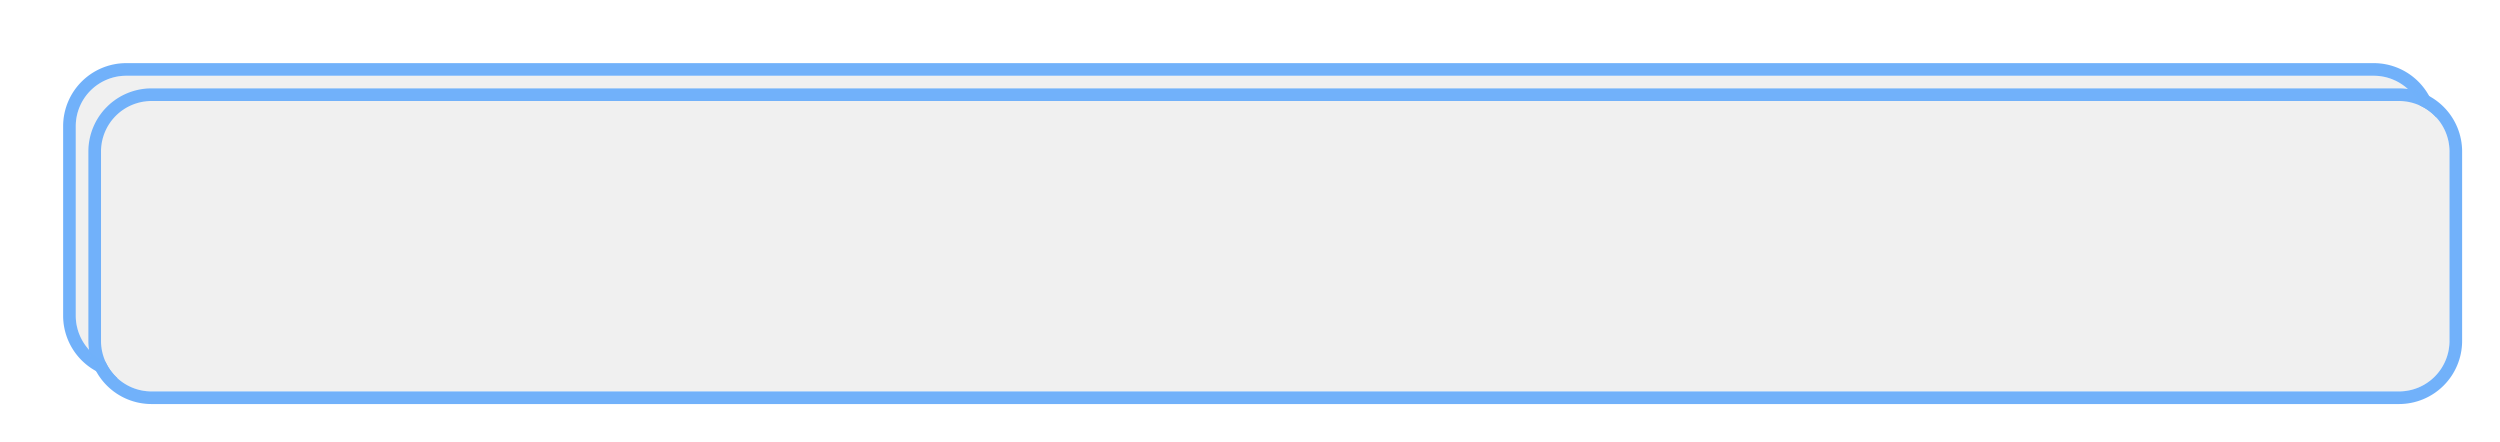 ﻿<?xml version="1.0" encoding="utf-8"?>
<svg version="1.1" xmlns:xlink="http://www.w3.org/1999/xlink" width="198px" height="35px" viewBox="-7 -7  198 35" xmlns="http://www.w3.org/2000/svg">
  <defs>
    <filter x="-7px" y="-7px" width="198px" height="35px" filterUnits="userSpaceOnUse" id="filter221">
      <feOffset dx="-2" dy="-2" in="SourceAlpha" result="shadowOffsetInner" />
      <feGaussianBlur stdDeviation="2.5" in="shadowOffsetInner" result="shadowGaussian" />
      <feComposite in2="shadowGaussian" operator="atop" in="SourceAlpha" result="shadowComposite" />
      <feColorMatrix type="matrix" values="0 0 0 0 0.443  0 0 0 0 0.694  0 0 0 0 0.98  0 0 0 0.996 0  " in="shadowComposite" />
    </filter>
    <g id="widget222">
      <path d="M 1 5  A 4 4 0 0 1 5 1 L 183 1  A 4 4 0 0 1 187 5 L 187 20  A 4 4 0 0 1 183 24 L 5 24  A 4 4 0 0 1 1 20 L 1 5  Z " fill-rule="nonzero" fill="#f0f0f0" stroke="none" />
      <path d="M 0.5 5  A 4.5 4.5 0 0 1 5 0.5 L 183 0.5  A 4.5 4.5 0 0 1 187.5 5 L 187.5 20  A 4.5 4.5 0 0 1 183 24.5 L 5 24.5  A 4.5 4.5 0 0 1 0.5 20 L 0.5 5  Z " stroke-width="1" stroke="#71b1fa" fill="none" stroke-opacity="0.996" />
    </g>
  </defs>
  <use xlink:href="#widget222" filter="url(#filter221)" />
  <use xlink:href="#widget222" />
</svg>